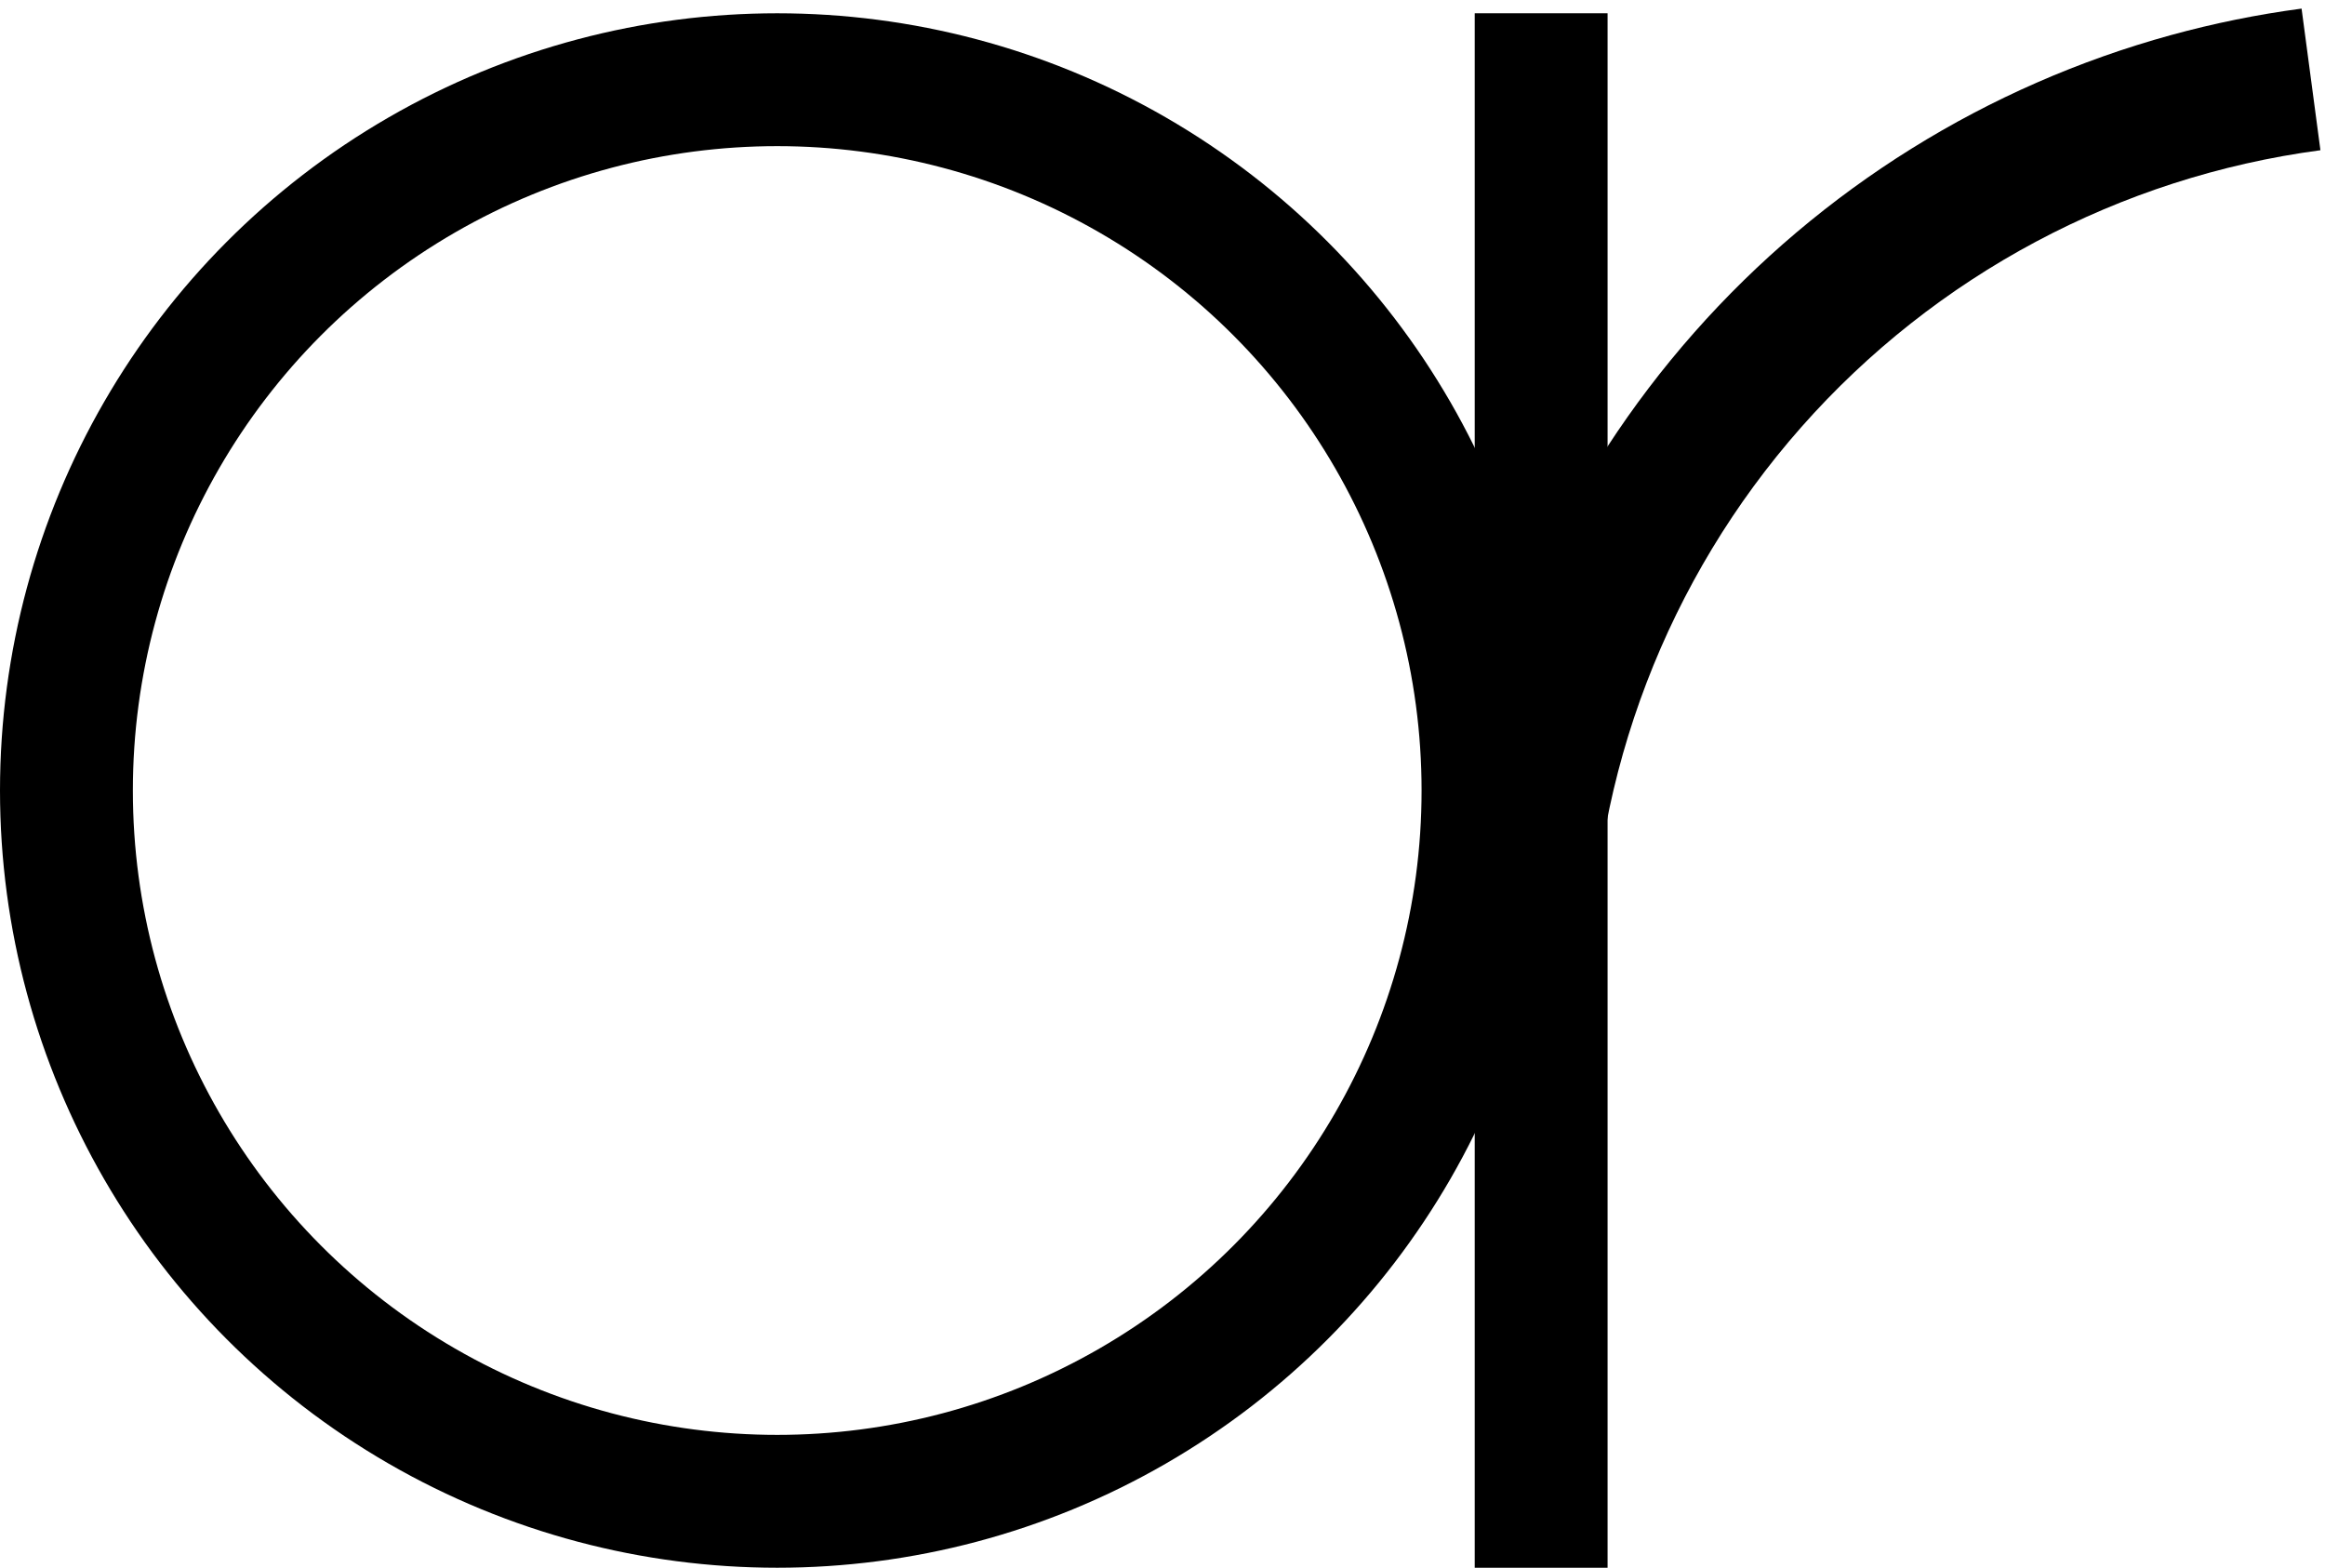 <svg width="175" height="118" viewBox="0 0 175 118" fill="none" xmlns="http://www.w3.org/2000/svg">
<circle cx="58.5" cy="59.5" r="53.5" stroke="black" stroke-width="10"/>
<line x1="116" y1="1" x2="116" y2="118" stroke="black" stroke-width="10"/>
<path fill-rule="evenodd" clip-rule="evenodd" d="M174.651 11.308C159.542 13.32 145.668 20.721 135.581 32.15C125.496 43.577 119.876 58.263 119.756 73.504C119.756 73.506 119.756 73.509 119.756 73.511L109.002 73.428C109.028 70.067 109.283 66.728 109.758 63.434C111.804 49.249 117.94 35.886 127.518 25.033C137.096 14.181 149.594 6.432 163.414 2.639C166.621 1.759 169.899 1.091 173.229 0.648C173.232 0.648 173.234 0.647 173.237 0.647L174.656 11.307C174.654 11.307 174.653 11.308 174.651 11.308Z" fill="black"/>
</svg>
